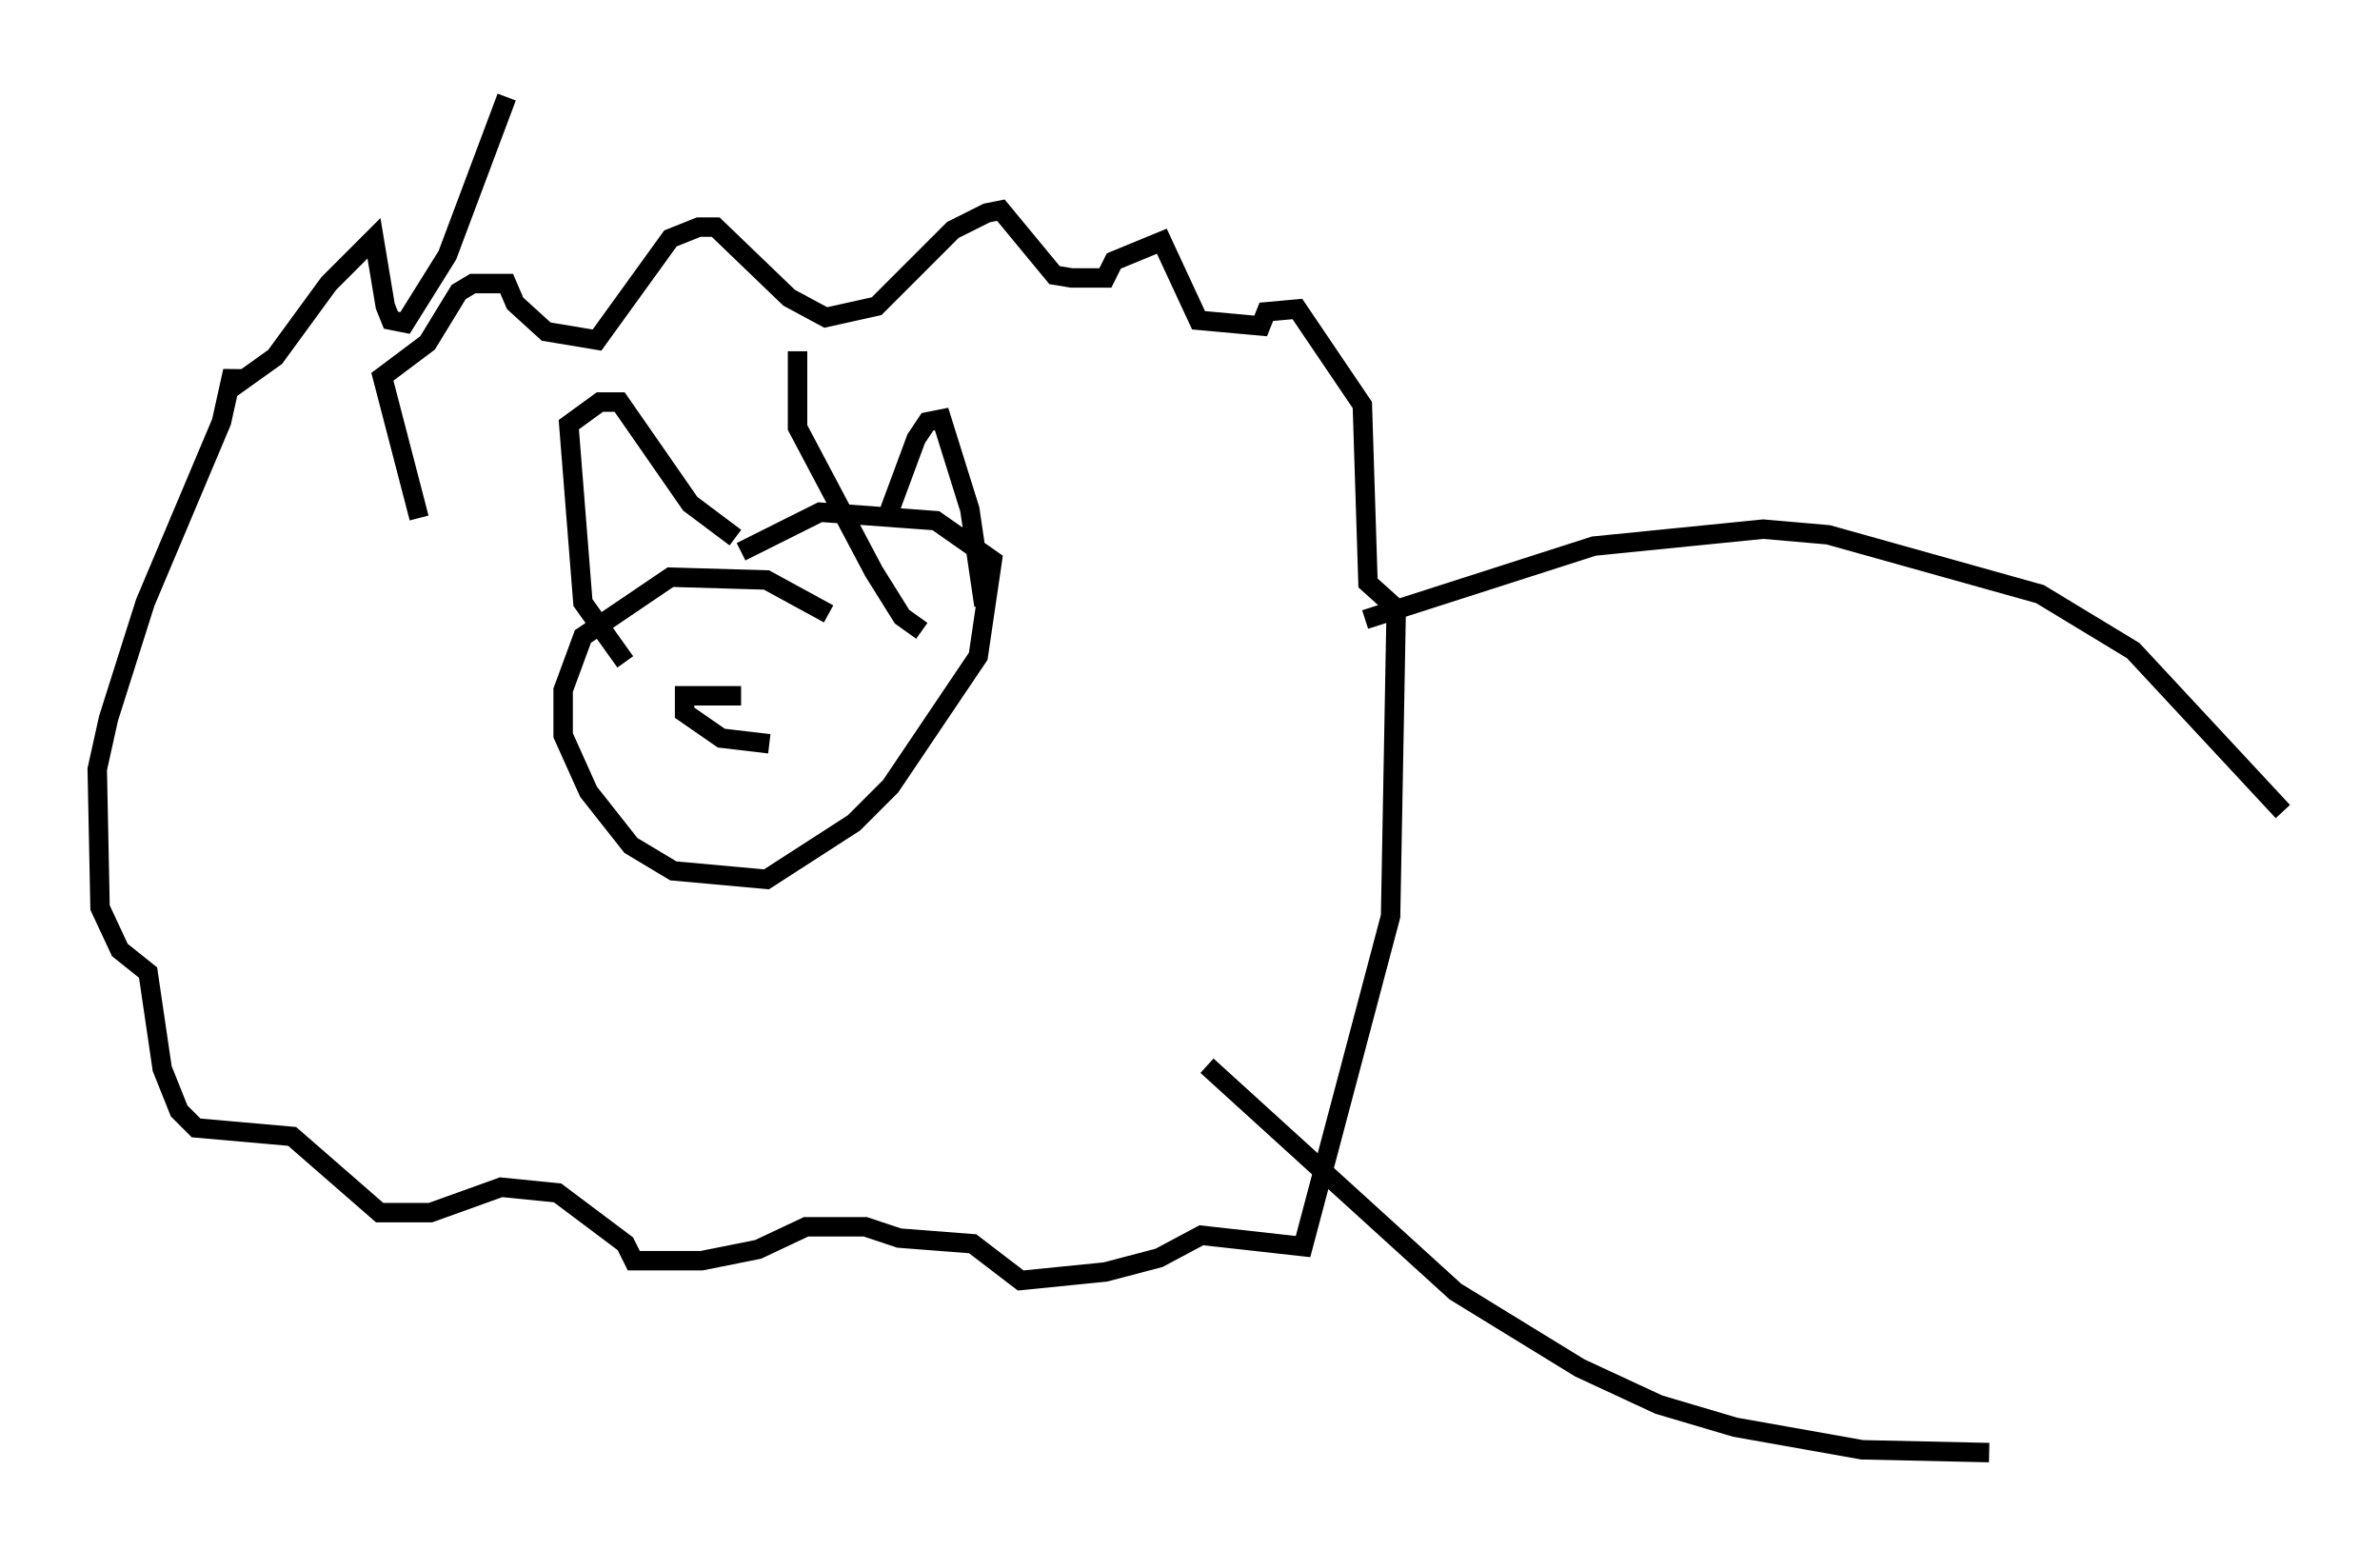 <?xml version="1.0" encoding="utf-8" ?>
<svg baseProfile="full" height="79.721" version="1.1" width="122.424" xmlns="http://www.w3.org/2000/svg" xmlns:ev="http://www.w3.org/2001/xml-events" xmlns:xlink="http://www.w3.org/1999/xlink"><defs /><rect fill="white" height="79.721" width="122.424" x="0" y="0" /><path d="M37.681, 51.335 m0.0, 0.0 m-16.123, -24.693 l-1.888, -7.263 2.324, -1.743 l1.598, -2.615 0.726, -0.436 l1.743, 0.0 0.436, 1.017 l1.598, 1.453 2.615, 0.436 l3.777, -5.229 1.453, -0.581 l0.872, 0.0 3.777, 3.631 l1.888, 1.017 2.615, -0.581 l3.922, -3.922 1.743, -0.872 l0.726, -0.145 2.76, 3.341 l0.872, 0.145 1.743, 0.0 l0.436, -0.872 2.469, -1.017 l1.888, 4.067 3.196, 0.291 l0.291, -0.726 1.598, -0.145 l3.341, 4.939 0.291, 9.151 l1.453, 1.307 -0.291, 15.832 l-4.503, 16.994 -5.229, -0.581 l-2.179, 1.162 -2.76, 0.726 l-4.358, 0.436 -2.469, -1.888 l-3.777, -0.291 -1.743, -0.581 l-3.05, 0.0 -2.469, 1.162 l-2.905, 0.581 -3.486, 0.0 l-0.436, -0.872 -3.486, -2.615 l-2.905, -0.291 -3.631, 1.307 l-2.615, 0.0 -4.503, -3.922 l-4.939, -0.436 -0.872, -0.872 l-0.872, -2.179 -0.726, -4.939 l-1.453, -1.162 -1.017, -2.179 l-0.145, -7.117 0.581, -2.615 l1.888, -5.955 3.922, -9.296 l0.581, -2.615 0.145, 0.726 l2.034, -1.453 2.76, -3.777 l2.324, -2.324 0.581, 3.486 l0.291, 0.726 0.726, 0.145 l2.179, -3.486 3.05, -8.134 m16.559, 26.581 l-3.196, -1.743 -4.939, -0.145 l-4.503, 3.05 -1.017, 2.76 l0.0, 2.324 1.307, 2.905 l2.179, 2.76 2.179, 1.307 l4.793, 0.436 4.503, -2.905 l1.888, -1.888 4.503, -6.682 l0.726, -4.939 -2.905, -2.034 l-5.955, -0.436 -4.067, 2.034 m-5.955, 5.665 l-2.179, -3.05 -0.726, -9.151 l1.598, -1.162 1.017, 0.0 l3.631, 5.229 2.324, 1.743 m7.844, -1.162 l1.453, -3.922 0.581, -0.872 l0.726, -0.145 1.453, 4.648 l0.726, 4.939 m-11.184, 1.598 m0.0, 0.0 l0.0, 0.0 m-1.307, 3.05 l-2.905, 0.0 0.0, 0.872 l1.888, 1.307 2.469, 0.291 m1.453, -20.19 l0.0, 3.922 3.922, 7.408 l1.453, 2.324 1.017, 0.726 m22.804, -0.581 l11.765, -3.777 8.715, -0.872 l3.341, 0.291 10.894, 3.05 l4.793, 2.905 7.698, 8.279 m-55.341, 13.073 l12.782, 11.62 6.391, 3.922 l4.067, 1.888 3.922, 1.162 l6.536, 1.162 6.536, 0.145 " fill="none" stroke="black" stroke-width="1" /></svg>